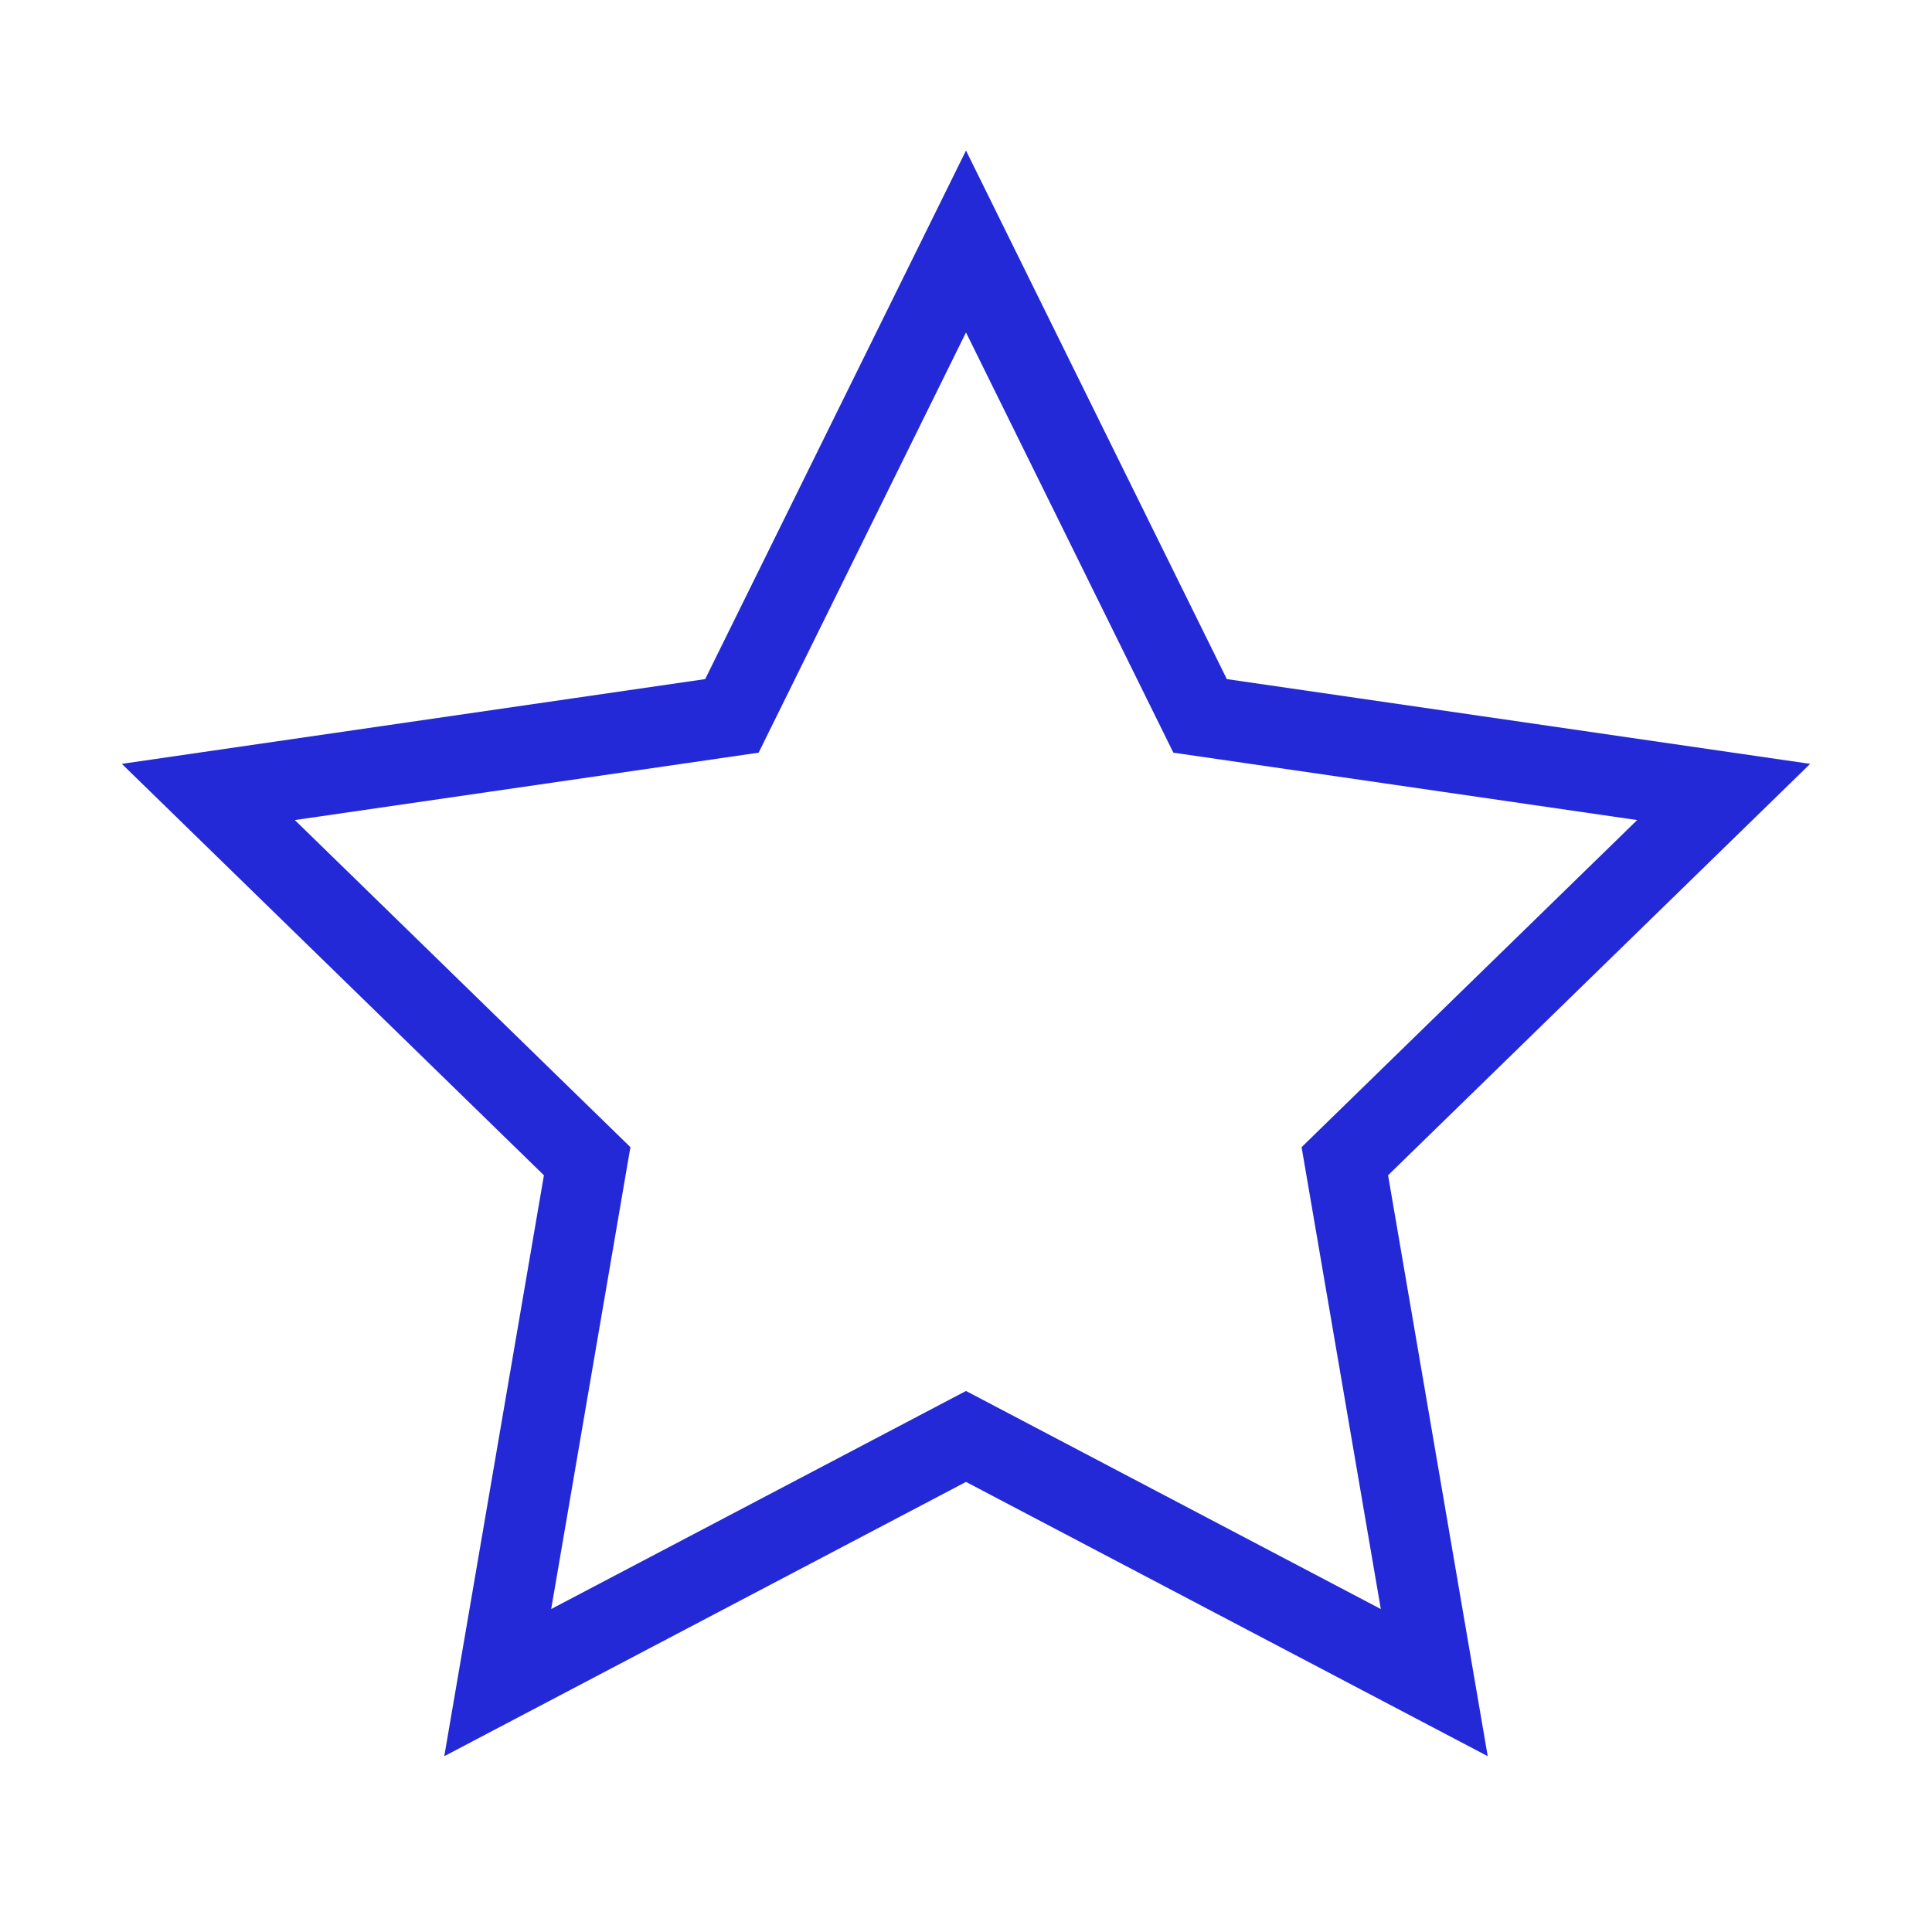 <svg aria-labelledby="starIconTitle" color="#2329D6" fill="none" stroke="#2329D6" stroke-linecap="square" viewBox="0 0 24 24" xmlns="http://www.w3.org/2000/svg"><path d="m12 17.844-5.817 3.058 1.111-6.477-4.706-4.587 6.504-.945L12 3l2.908 5.893 6.504.945-4.706 4.587 1.111 6.477z"></path></svg>